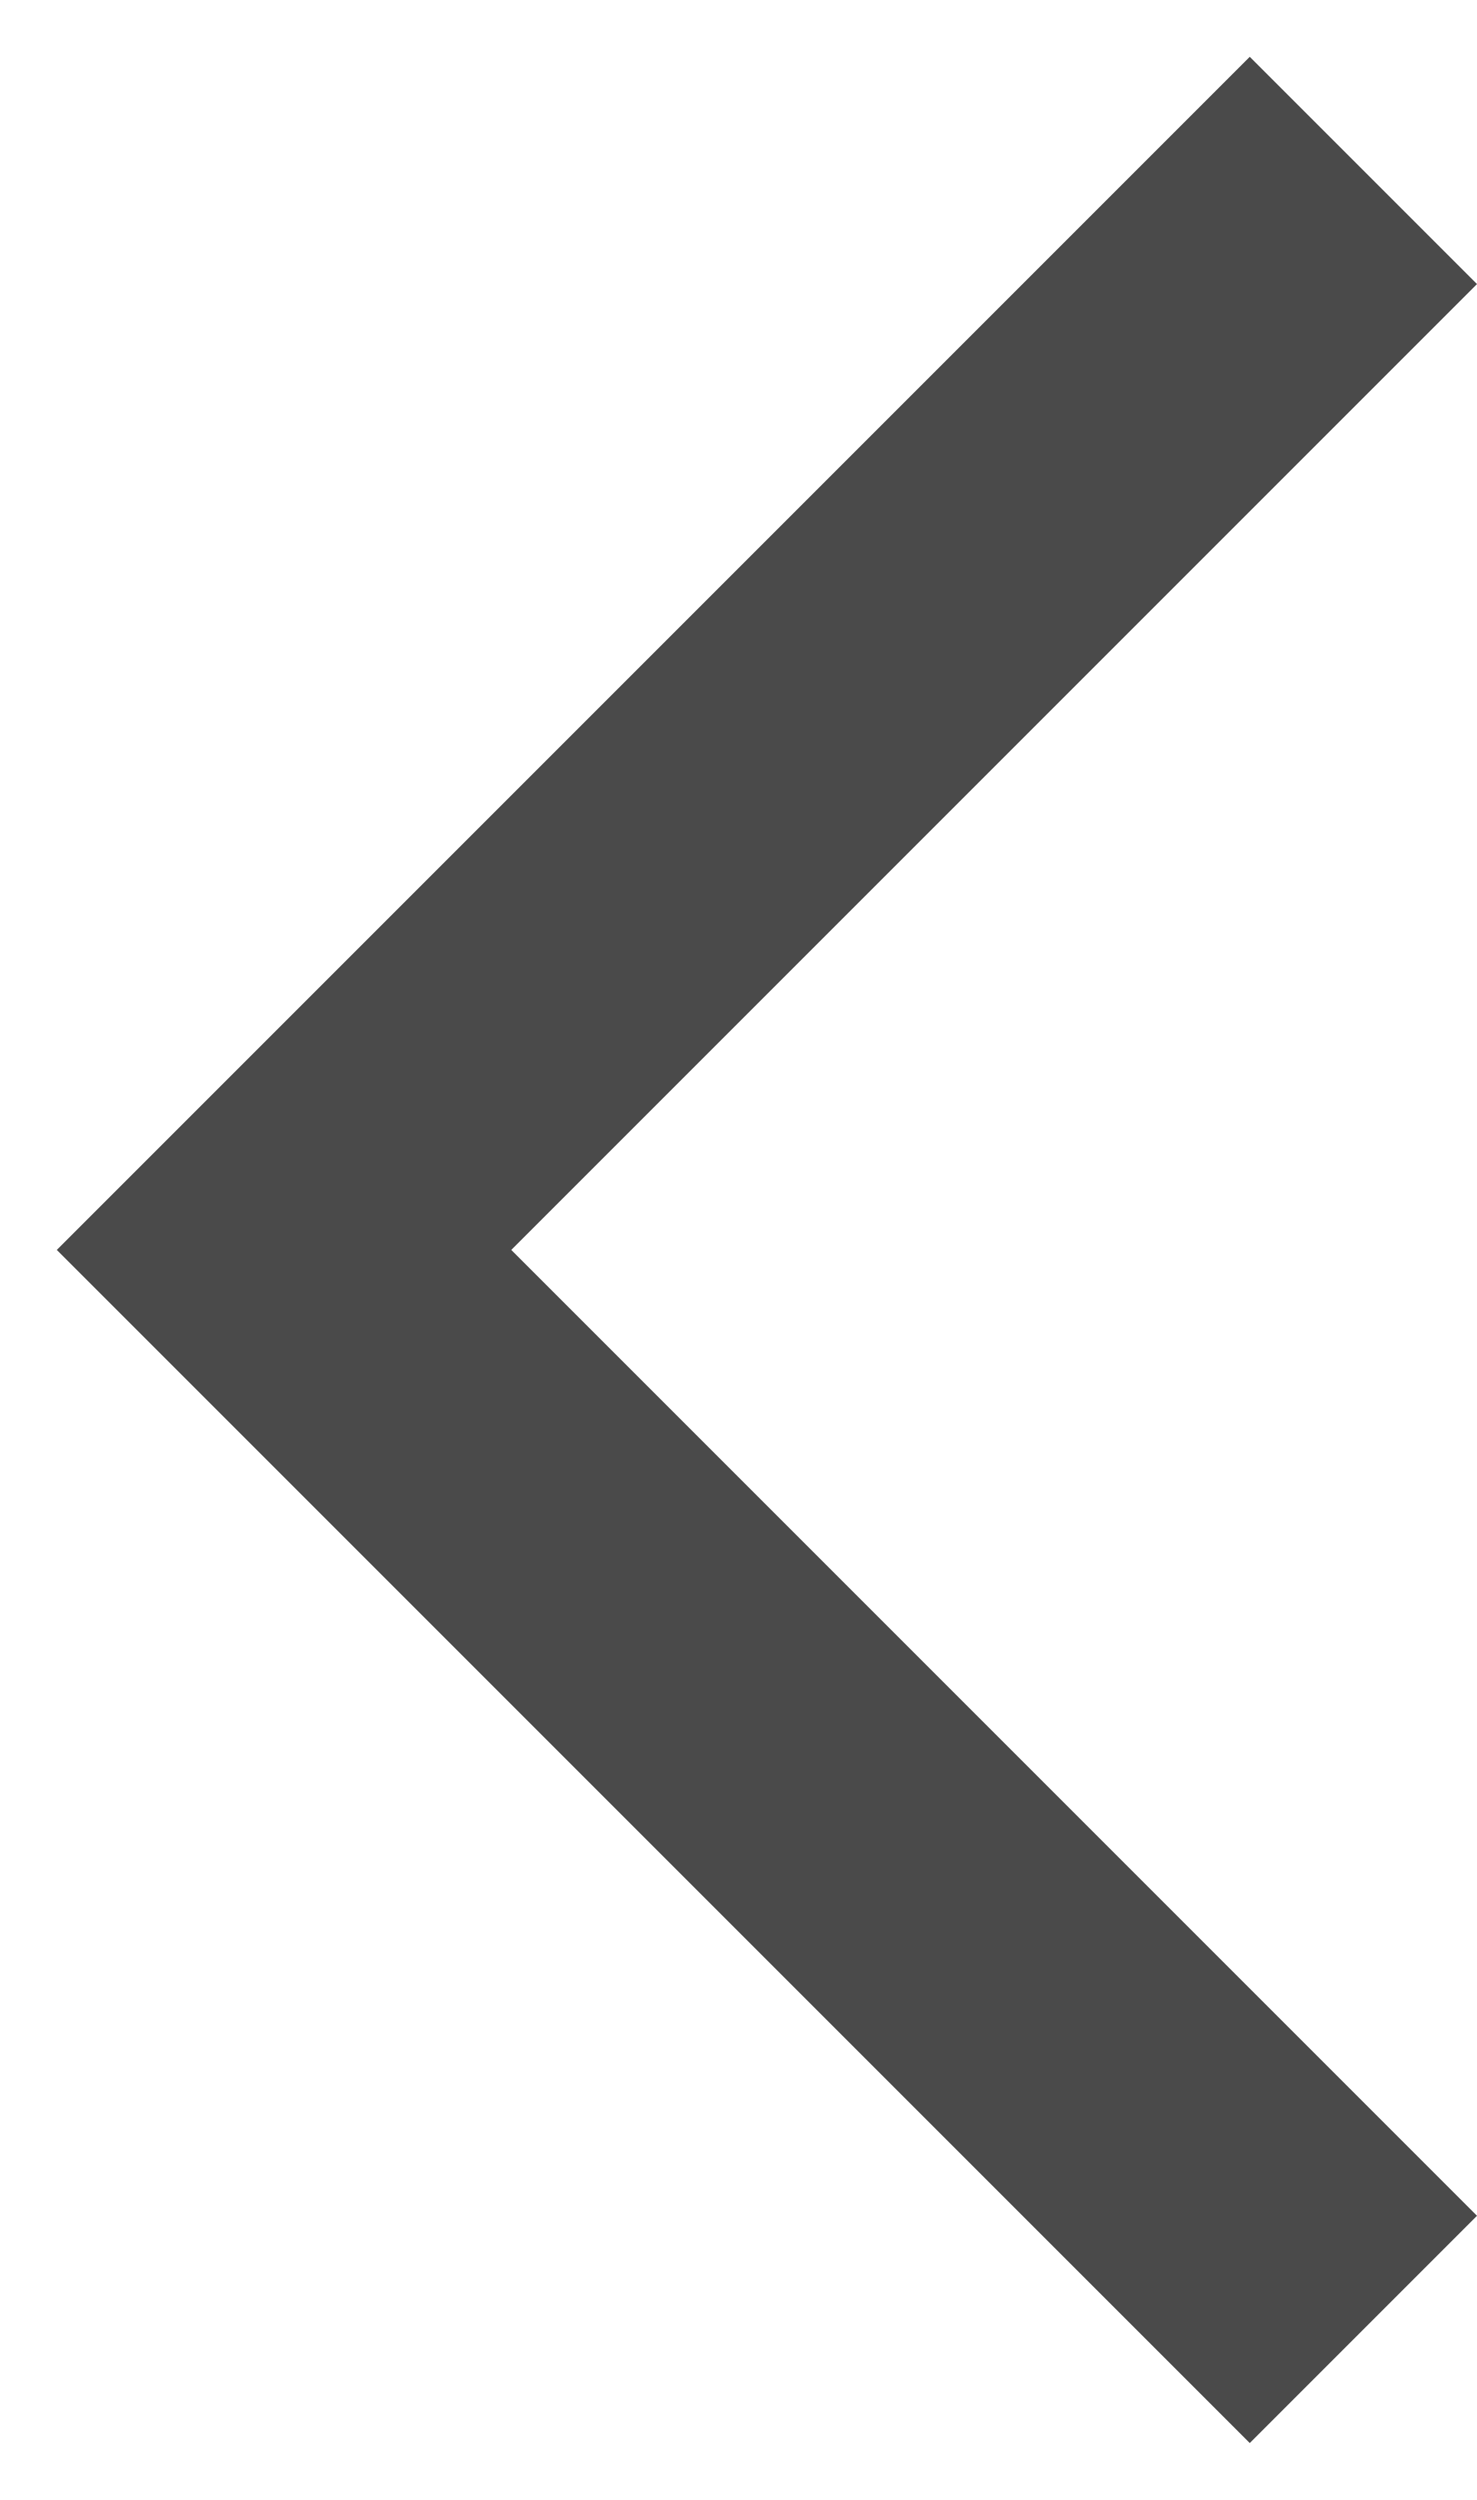 <?xml version="1.0" encoding="UTF-8"?>
<svg width="13px" height="22px" viewBox="0 0 13 22" version="1.1" xmlns="http://www.w3.org/2000/svg" xmlns:xlink="http://www.w3.org/1999/xlink">
    <!-- Generator: Sketch 43.2 (39069) - http://www.bohemiancoding.com/sketch -->
    <title>Back Chevron</title>
    <desc>Created with Sketch.</desc>
    <defs></defs>
    <g id="Symbols" stroke="none" stroke-width="1" fill="none" fill-rule="evenodd">
        <g id="Navigation-Bar/Back" transform="translate(-8, -31)" fill="#4A4A4A">
            <g id="Pin-Left" transform="translate(8, 31)">
                <polygon id="Back-Chevron" points="0.5 11 11 0.5 13 2.5 4.5 11 13 19.5 11 21.5"></polygon>
            </g>
        </g>
    </g>
</svg>